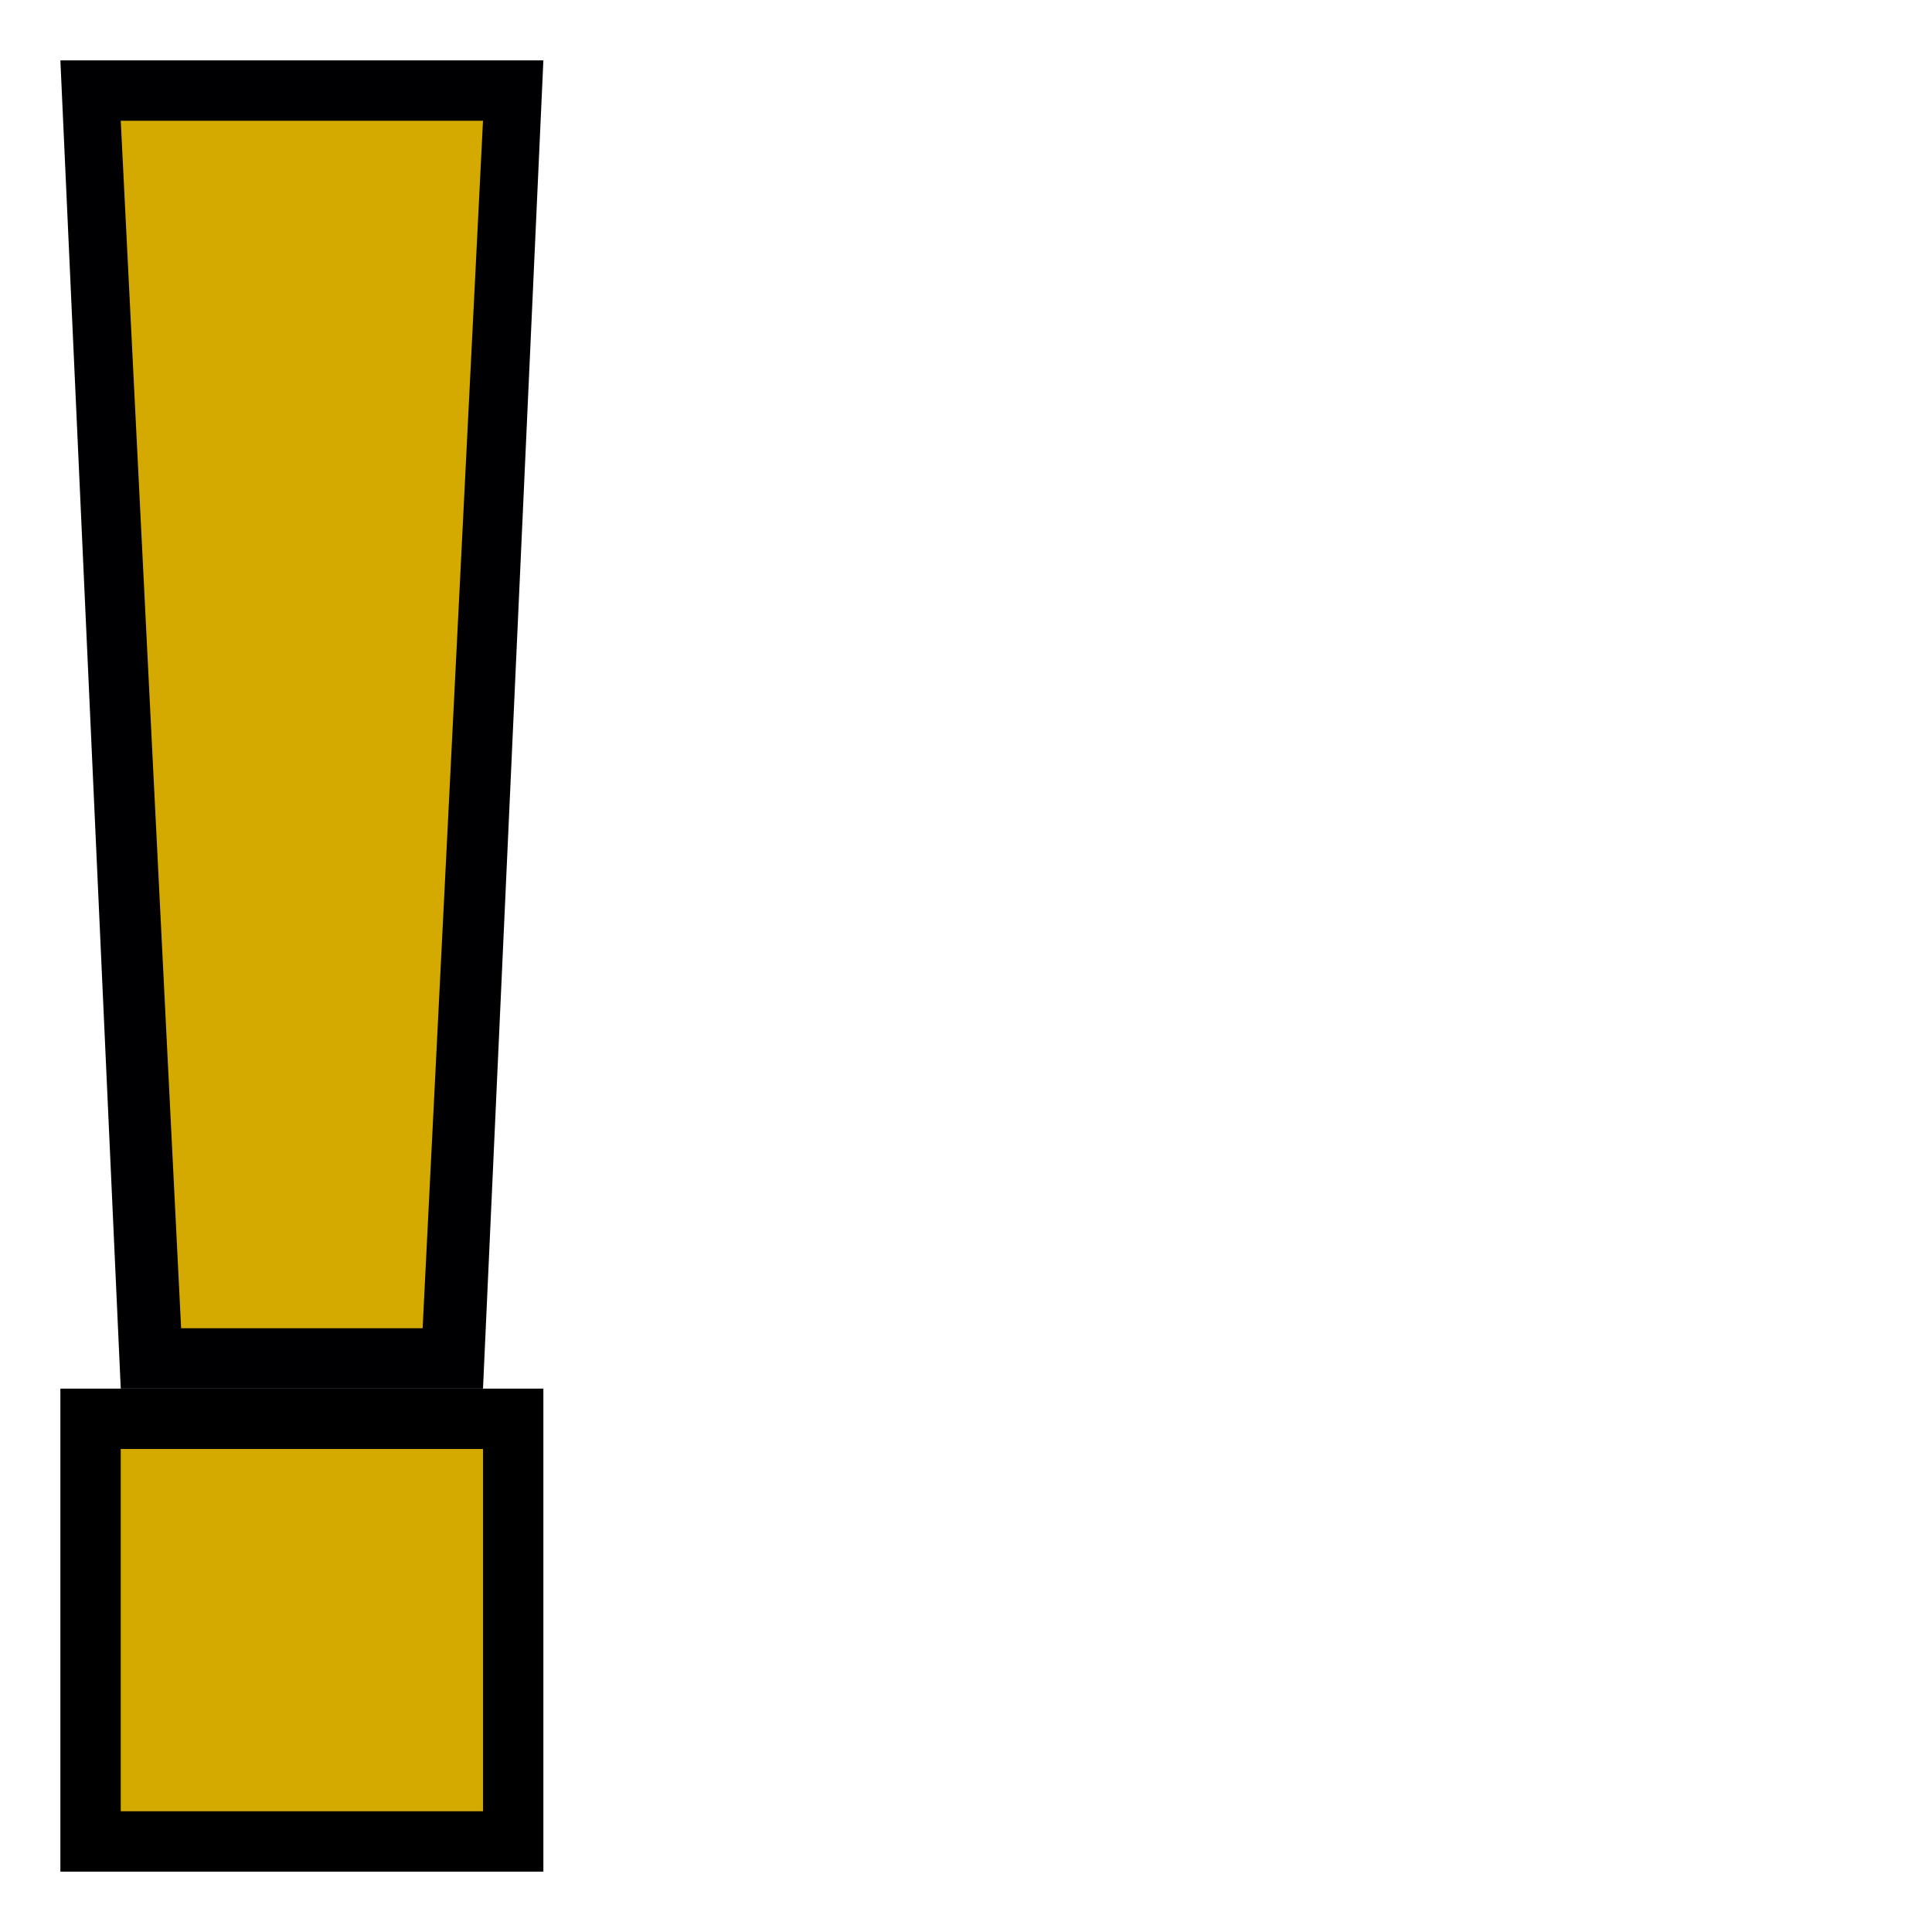 <?xml version="1.0" encoding="UTF-8" standalone="no"?>
<svg
   xmlns:dc="http://purl.org/dc/elements/1.1/"
   xmlns:cc="http://creativecommons.org/ns#"
   xmlns:rdf="http://www.w3.org/1999/02/22-rdf-syntax-ns#"
   xmlns:svg="http://www.w3.org/2000/svg"
   xmlns="http://www.w3.org/2000/svg"
   id="SVGRoot"
   version="1.1"
   viewBox="0 0 16 16"
   height="16px"
   width="16px">
  <defs
     id="defs5287" />
  <g
     id="g4588">
    <path
       id="path4710"
       d="m 0.5,11.5 h 4 v 4 h -4 z"
       style="fill:#000000;fill-opacity:1;stroke:none;stroke-width:1.5;stroke-miterlimit:4;stroke-dasharray:none;stroke-opacity:1" />
    <path
       style="fill:#000003;fill-opacity:1;stroke:none;stroke-width:1.5;stroke-miterlimit:4;stroke-dasharray:none;stroke-opacity:1"
       d="m 0.5,0.5 h 4 L 4,11.5 H 1 Z"
       id="path4708" />
    <path
       id="rect4703"
       d="M 1,1 H 4 L 3.5,11 h -2 z"
       style="fill:#d4aa00;fill-opacity:1;stroke:none;stroke-width:1.5;stroke-miterlimit:4;stroke-dasharray:none;stroke-opacity:1" />
    <path
       style="fill:#d4aa00;fill-opacity:1;stroke:none;stroke-width:1.5;stroke-miterlimit:4;stroke-dasharray:none;stroke-opacity:1"
       d="m 1,12 h 3 v 3 H 1 Z"
       id="path4706" />
  </g>
</svg>
